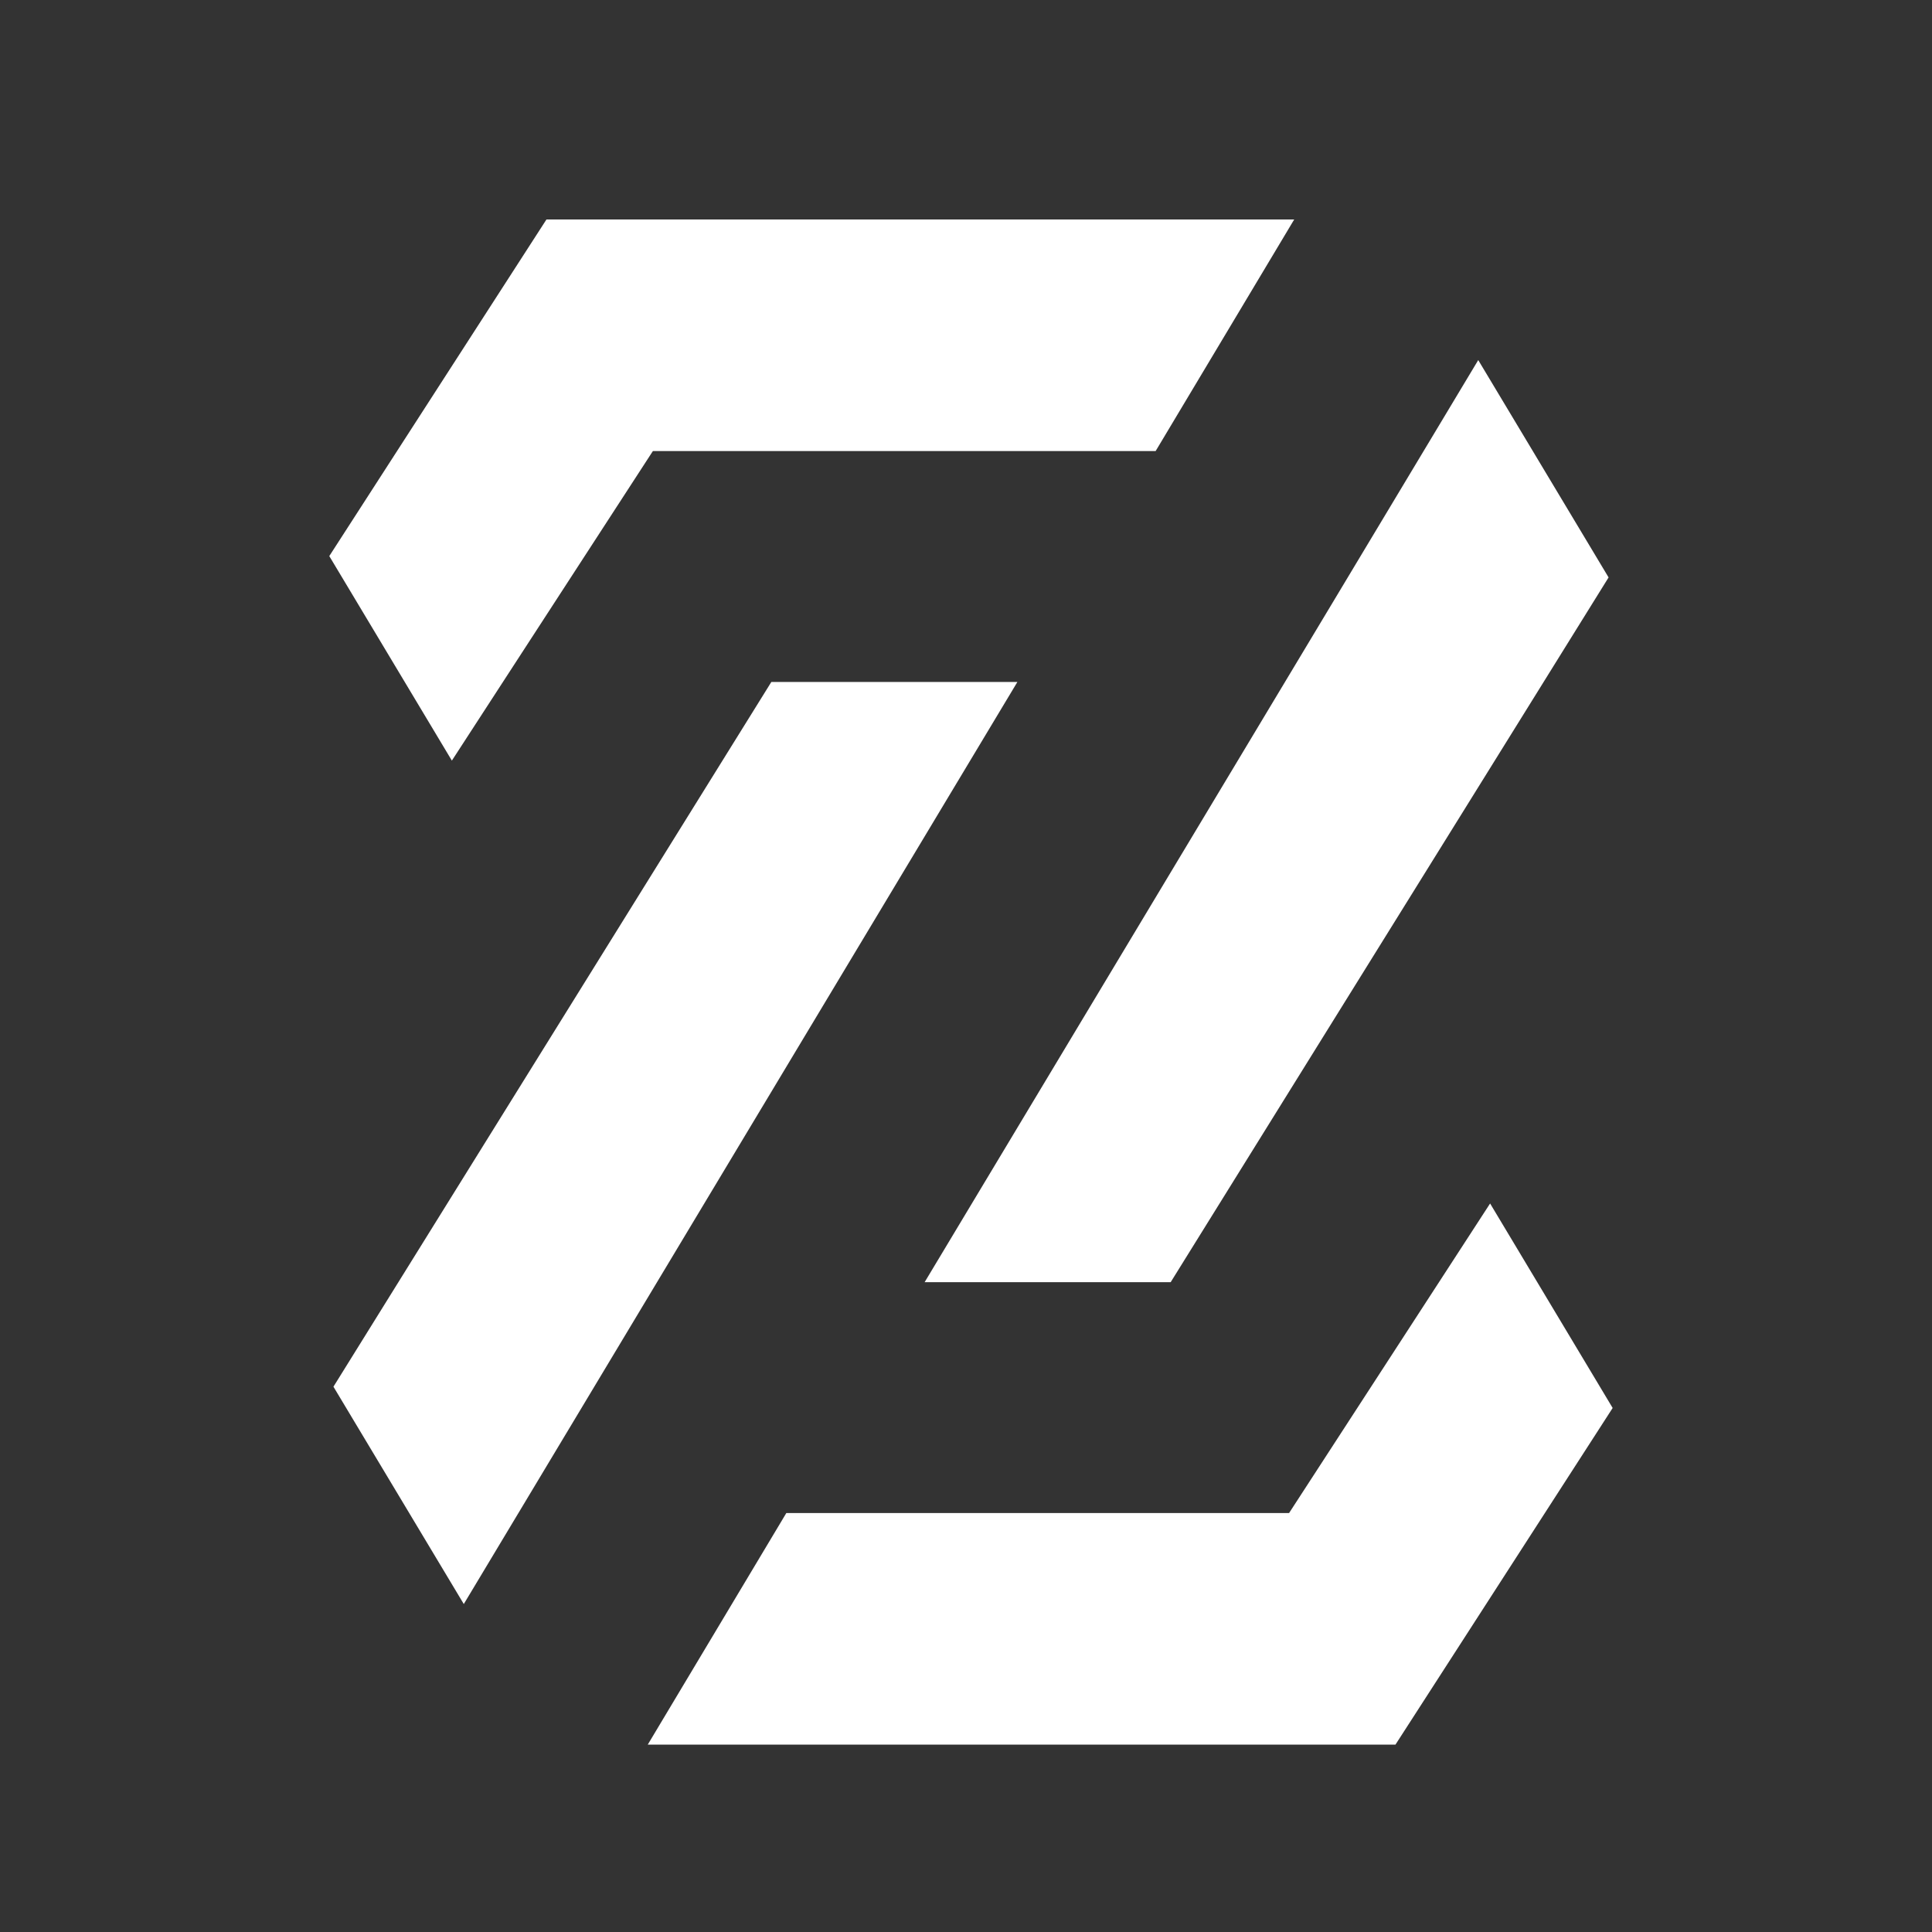 <svg xmlns="http://www.w3.org/2000/svg" xmlns:xlink="http://www.w3.org/1999/xlink" width="88" height="88" viewBox="0 0 88 88"><rect x="0" y="0" width="88" height="88" fill="#333333" stroke="none"/><defs><clipPath id="b"><rect width="88" height="88"/></clipPath></defs><g id="a" clip-path="url(#b)"><g transform="translate(-313.077 -212.791)"><path d="M384.4,270.341l-5.582-9.314-9.156,14.1h-22.9l-6.312,10.549h34.057l9.891-15.331Z" transform="translate(2.131 6.581)" fill="#fff"/><path d="M328.077,238.122l5.582,9.314,9.156-14.1h22.9l6.312-10.549H337.968l-9.891,15.331Z" transform="translate(0 0)" fill="#fff"/><path d="M351.211,270.252h11.207l19.946-32.1-5.937-9.9-25.216,42Z" transform="translate(3.982 0.94)" fill="#fff"/><path d="M328.237,272.86l5.937,9.9,25.216-42H348.183l-19.946,32.1Z" transform="translate(0.028 3.093)" fill="#fff"/></g></g></svg>